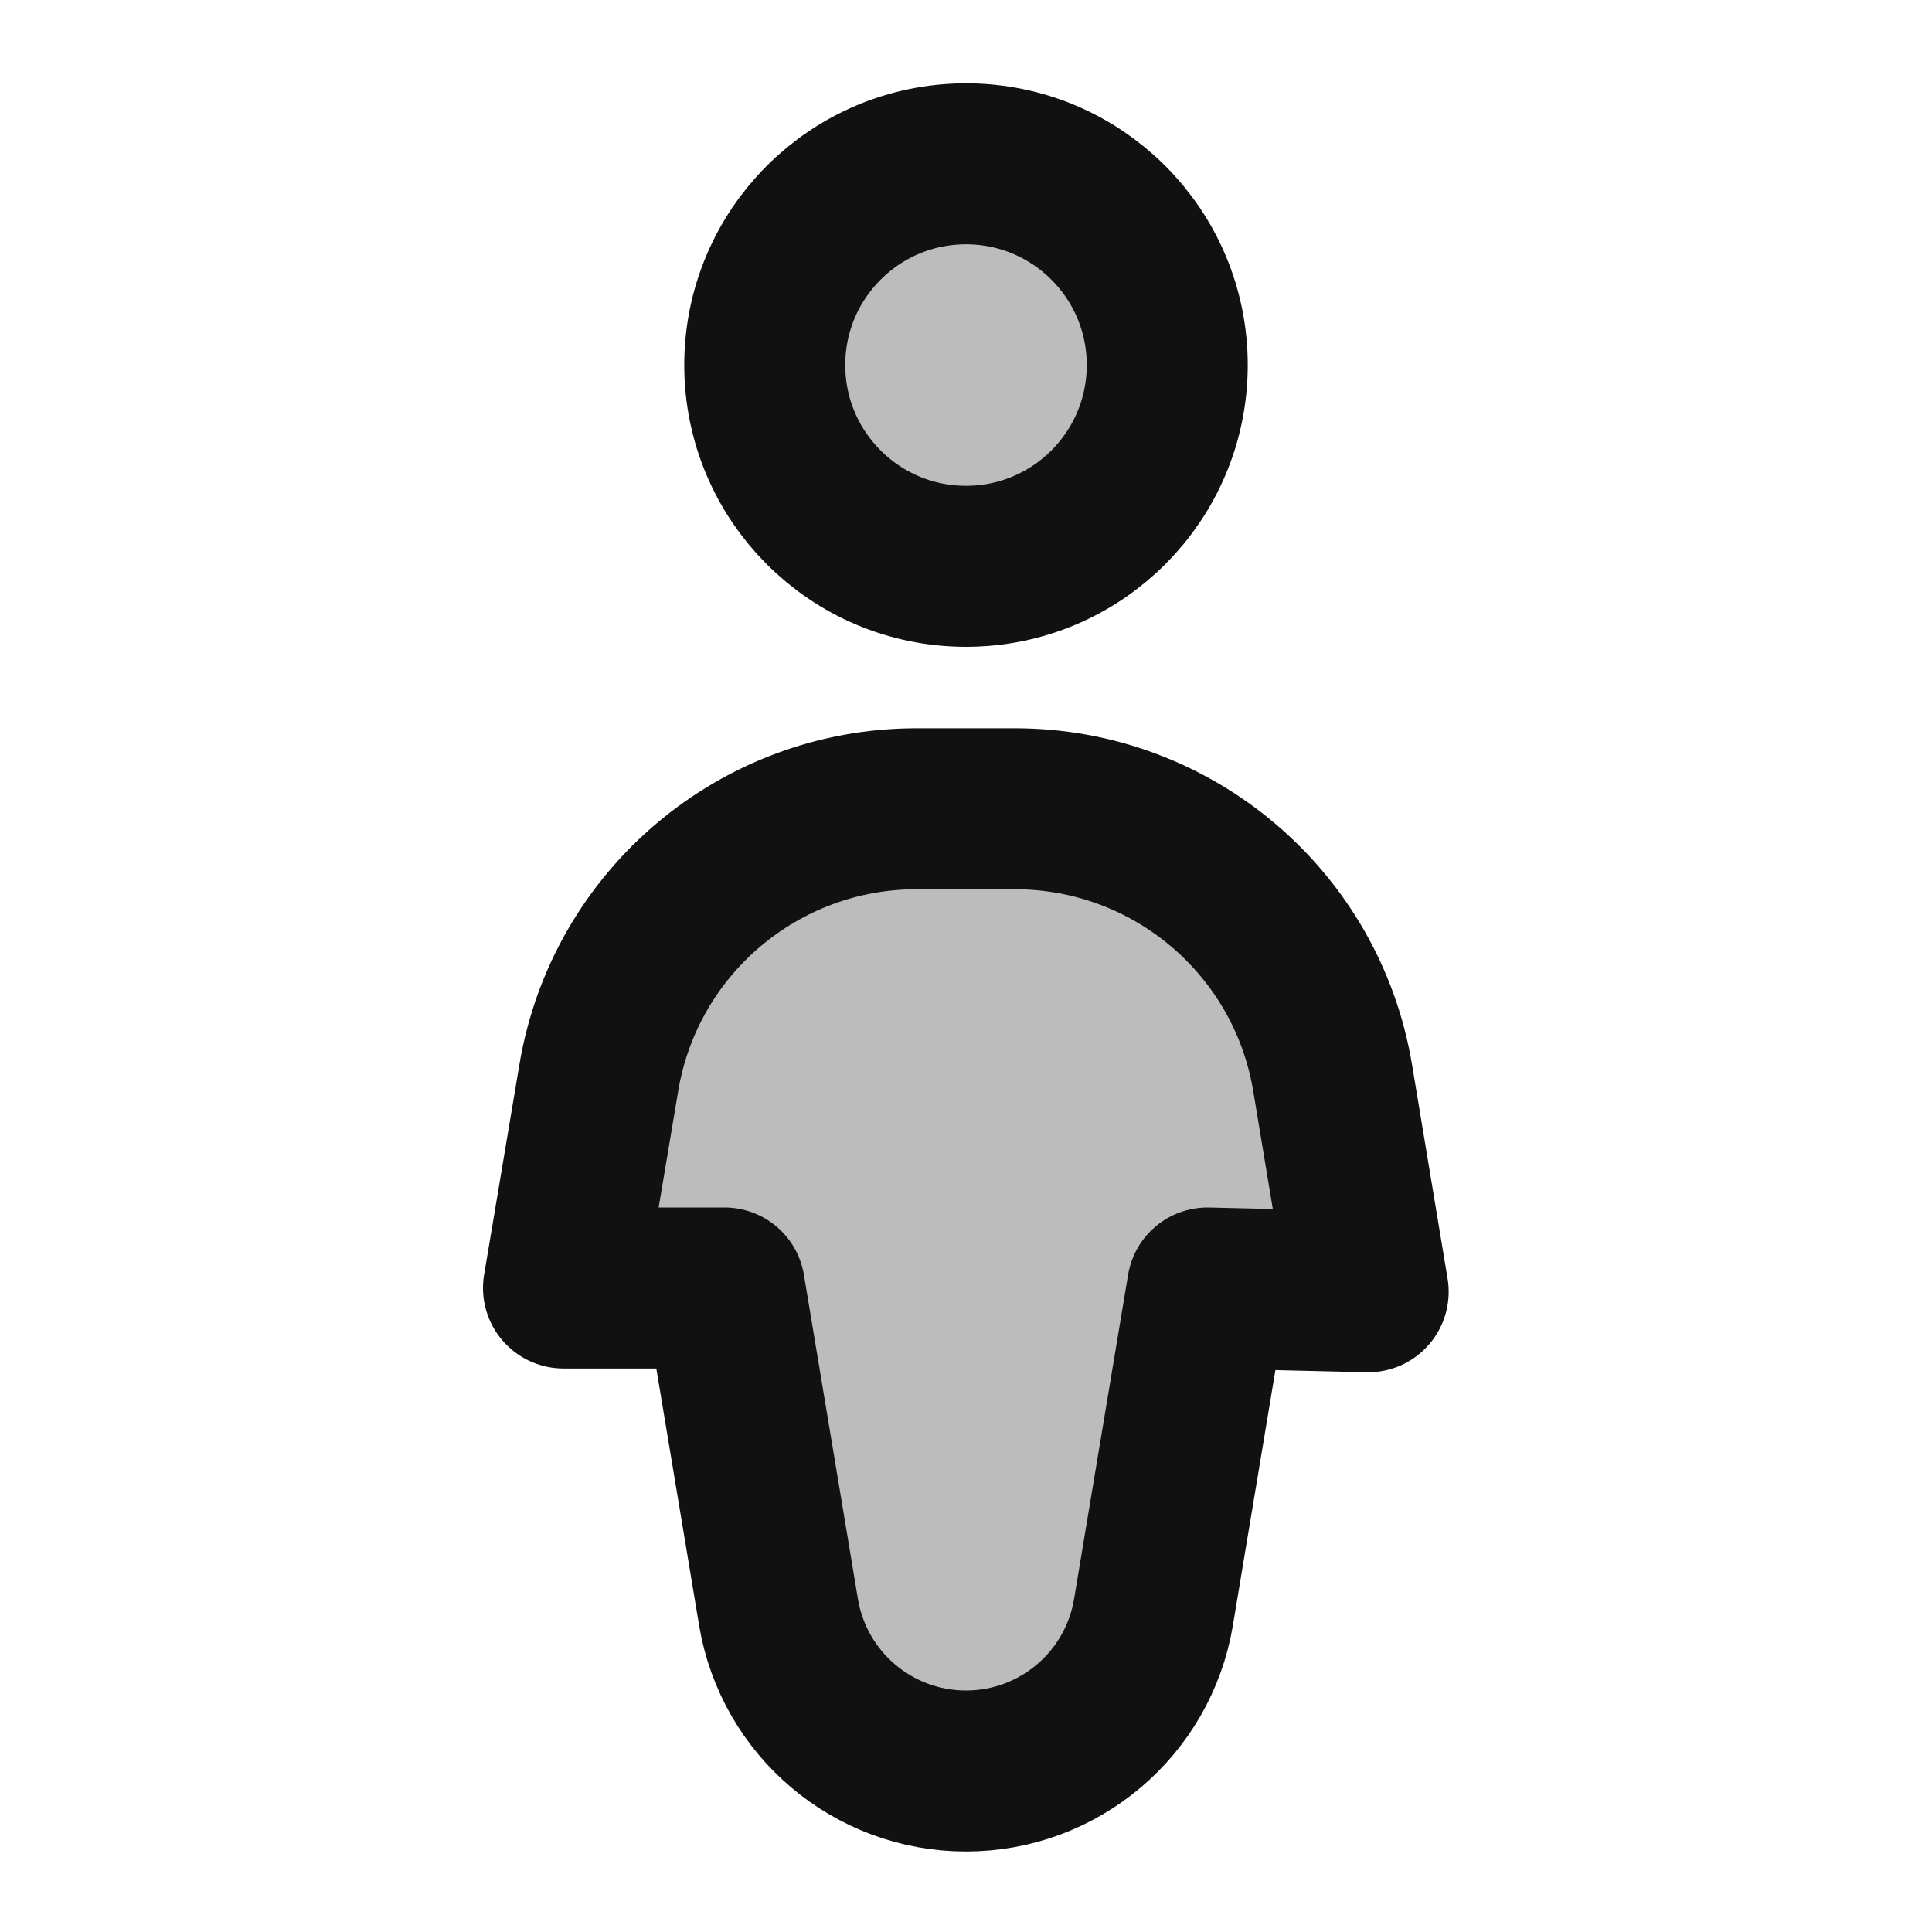 <svg width="24" height="24" viewBox="0 0 24 24" fill="none" xmlns="http://www.w3.org/2000/svg">
<path opacity="0.28" d="M14.5 4.534C14.5 5.197 14.237 5.833 13.768 6.302C13.299 6.771 12.663 7.034 12 7.034C11.337 7.034 10.701 6.771 10.232 6.302C9.763 5.833 9.5 5.197 9.5 4.534C9.5 3.871 9.763 3.235 10.232 2.766C10.701 2.297 11.337 2.034 12 2.034C12.663 2.034 13.299 2.297 13.768 2.766C14.237 3.235 14.5 3.871 14.5 4.534ZM7.44 13.384C7.597 12.451 8.079 11.604 8.801 10.993C9.523 10.382 10.438 10.047 11.384 10.047H12.609C13.556 10.047 14.473 10.383 15.195 10.996C15.918 11.608 16.4 12.457 16.555 13.392L16.995 16.047L15 16L14.329 20.027C14.239 20.579 13.955 21.082 13.528 21.444C13.101 21.807 12.56 22.006 12 22.006C11.44 22.006 10.899 21.807 10.472 21.444C10.045 21.082 9.761 20.579 9.671 20.027L9 16H7L7.44 13.384Z" fill="#111111"/>
<path d="M14.5 4.535C14.5 5.915 13.381 7.035 12 7.035C10.619 7.035 9.5 5.915 9.5 4.535C9.5 3.154 10.619 2.035 12 2.035C13.381 2.035 14.5 3.154 14.5 4.535Z" stroke="#111111" stroke-width="2" stroke-linecap="round" stroke-linejoin="round"/>
<path d="M7.439 13.385C7.763 11.458 9.431 10.047 11.384 10.047H12.609C14.566 10.047 16.235 11.462 16.555 13.392L16.996 16.047L15 16L14.329 20.027C14.139 21.166 13.154 22 12 22C10.846 22 9.861 21.166 9.671 20.027L9 16L7 16L7.439 13.385Z" stroke="#111111" stroke-width="2" stroke-linecap="round" stroke-linejoin="round"/>
</svg>
